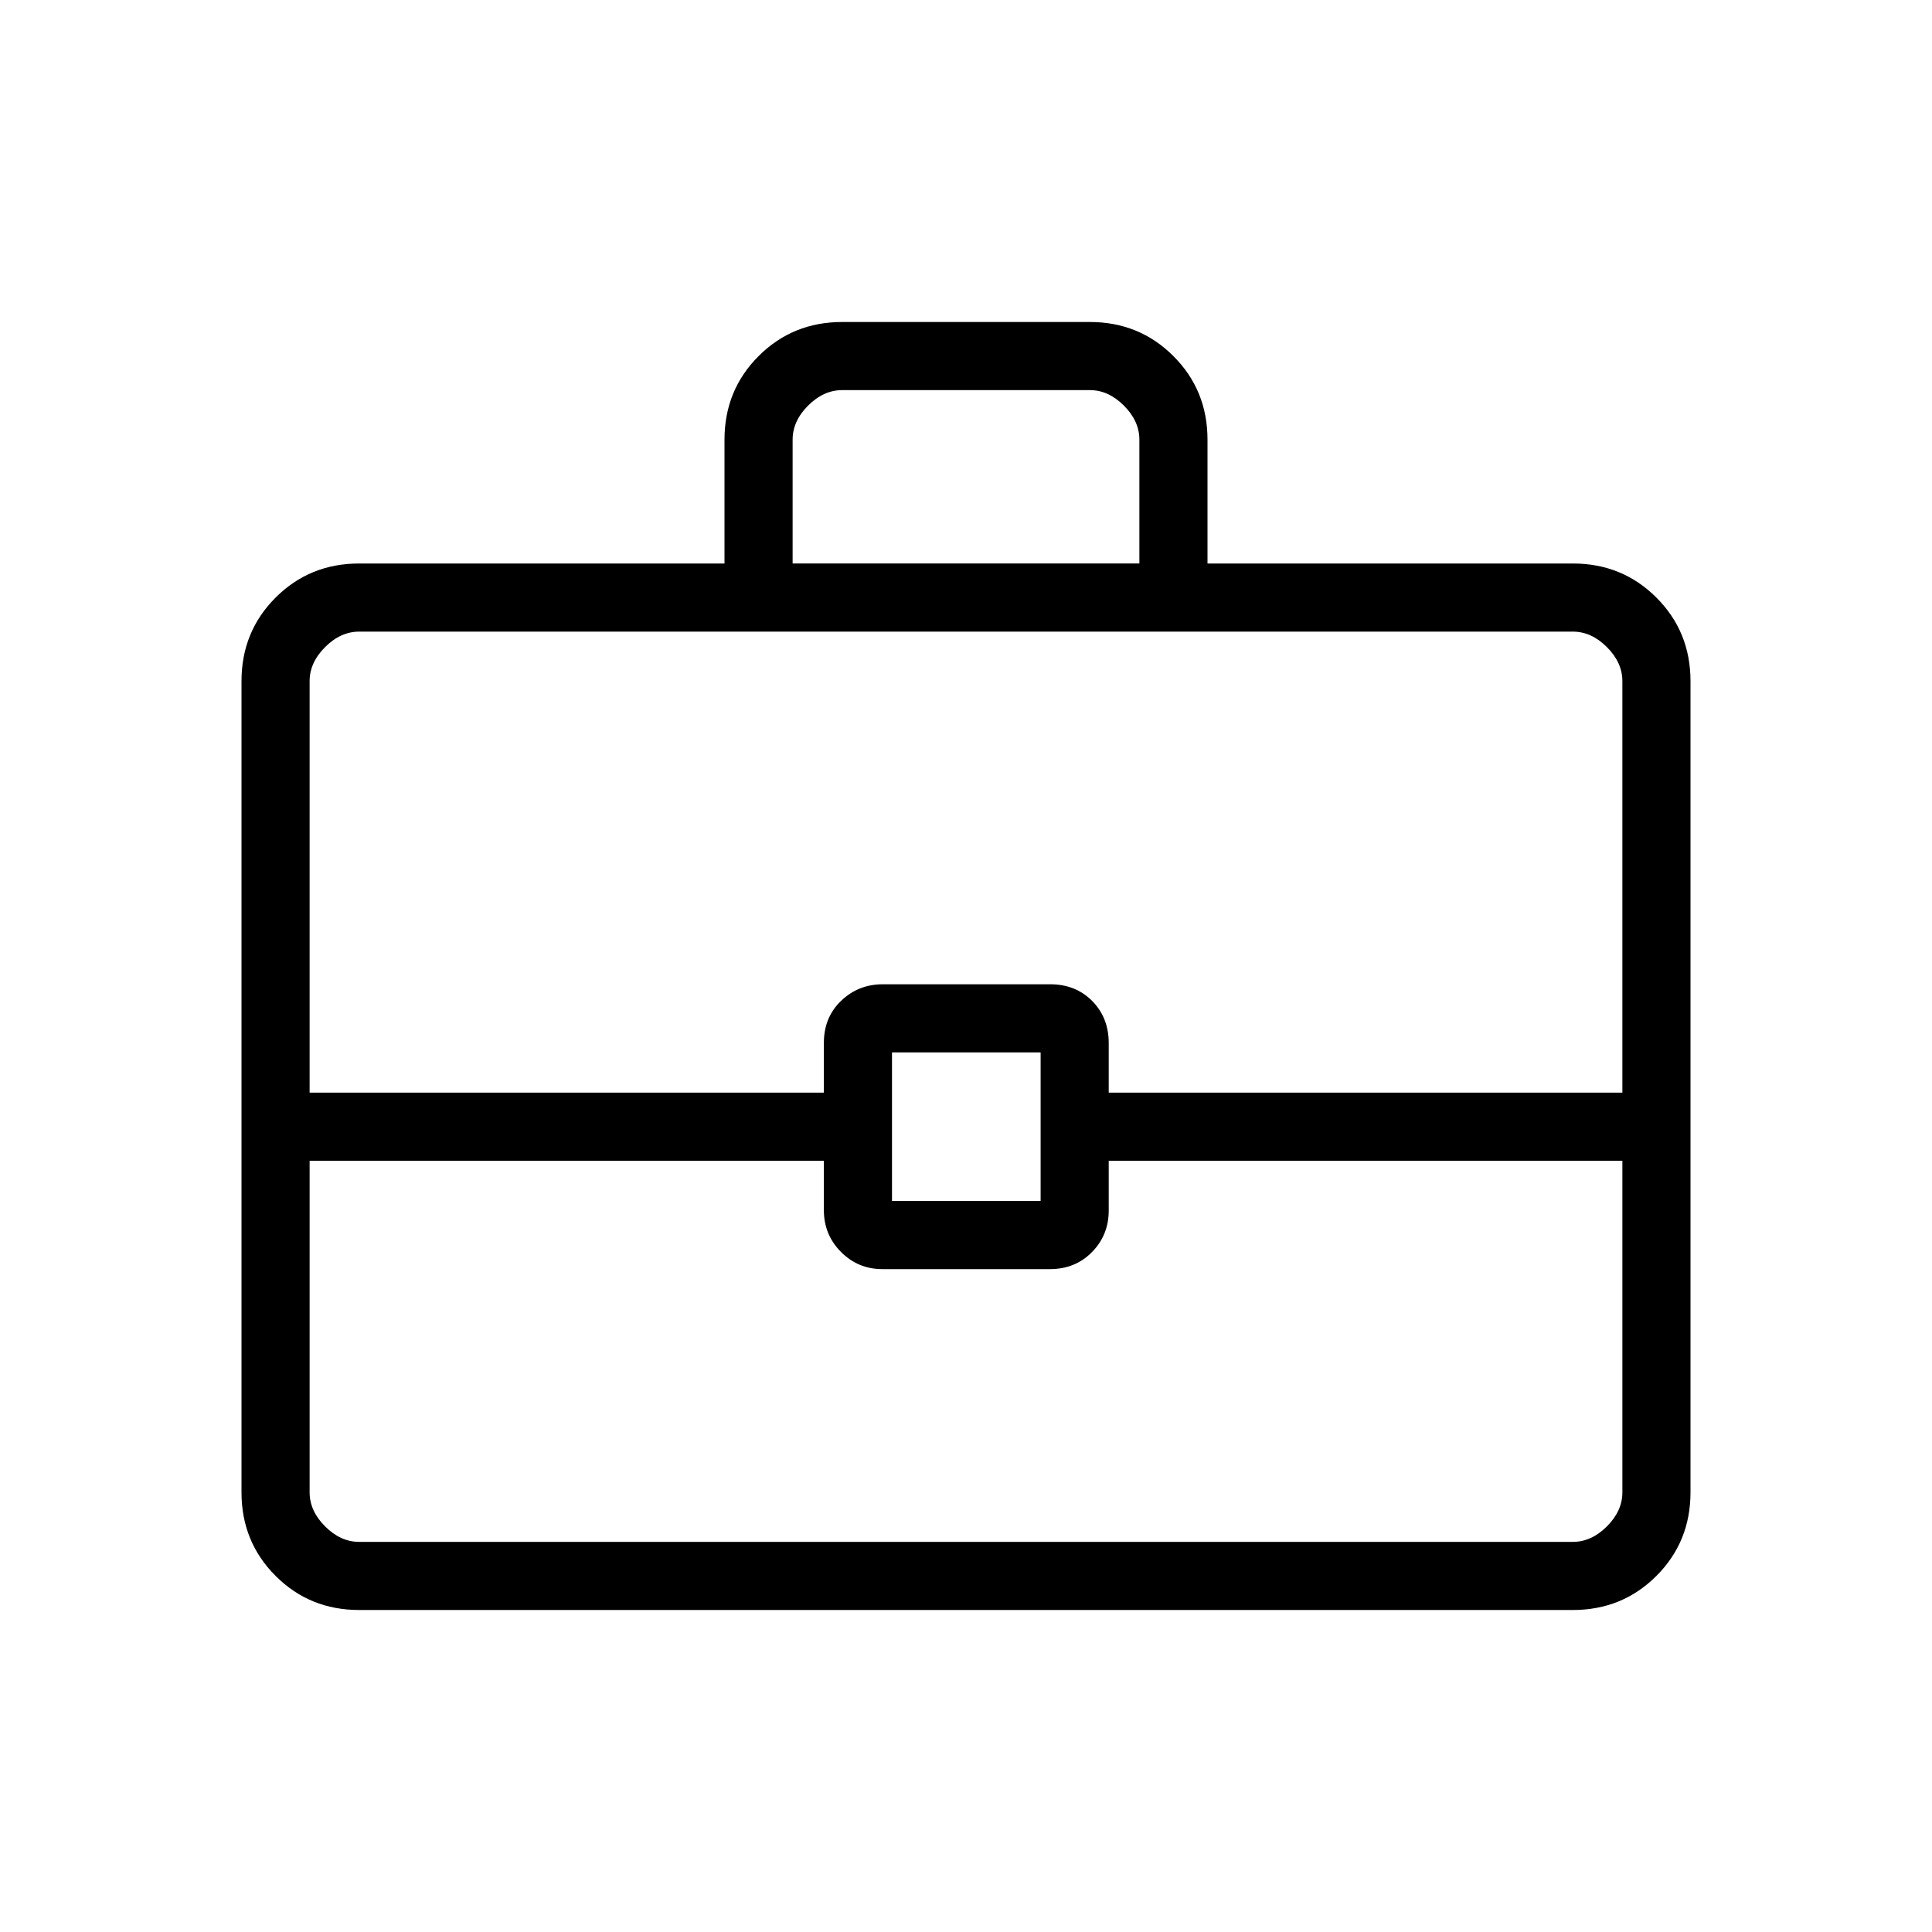 <svg xmlns="http://www.w3.org/2000/svg" height="40" viewBox="0 -960 960 960" width="40"><path d="M178.46-160q-24.58 0-41.52-16.94Q120-193.88 120-218.46v-403.08q0-24.58 16.94-41.52Q153.88-680 178.46-680H360v-61.54q0-24.58 16.94-41.52Q393.88-800 418.46-800h123.08q24.58 0 41.52 16.94Q600-766.12 600-741.54V-680h181.54q24.58 0 41.52 16.94Q840-646.12 840-621.54v403.08q0 24.58-16.94 41.52Q806.12-160 781.54-160H178.46Zm215.39-520h172.3v-61.54q0-9.23-7.69-16.92-7.69-7.69-16.92-7.69H418.46q-9.23 0-16.92 7.69-7.69 7.69-7.69 16.92V-680Zm412.3 296.77H550.92v24.73q0 12.17-8.31 20.64-8.32 8.48-20.95 8.48h-83.2q-12.13 0-20.6-8.56-8.48-8.56-8.48-20.68v-24.61H153.85v164.77q0 9.23 7.69 16.92 7.69 7.69 16.92 7.69h603.08q9.23 0 16.92-7.69 7.69-7.69 7.69-16.92v-164.77Zm-362.92 20h73.85v-73.85h-73.85v73.85Zm-289.38-53.85h255.53v-24.74q0-12.67 8.57-20.89 8.57-8.21 20.7-8.21h83.2q12.62 0 20.85 8.3 8.22 8.31 8.22 20.93v24.61h255.23v-204.46q0-9.23-7.69-16.92-7.69-7.69-16.92-7.69H178.46q-9.23 0-16.92 7.69-7.69 7.69-7.69 16.92v204.46ZM480-400.15Z"/></svg>